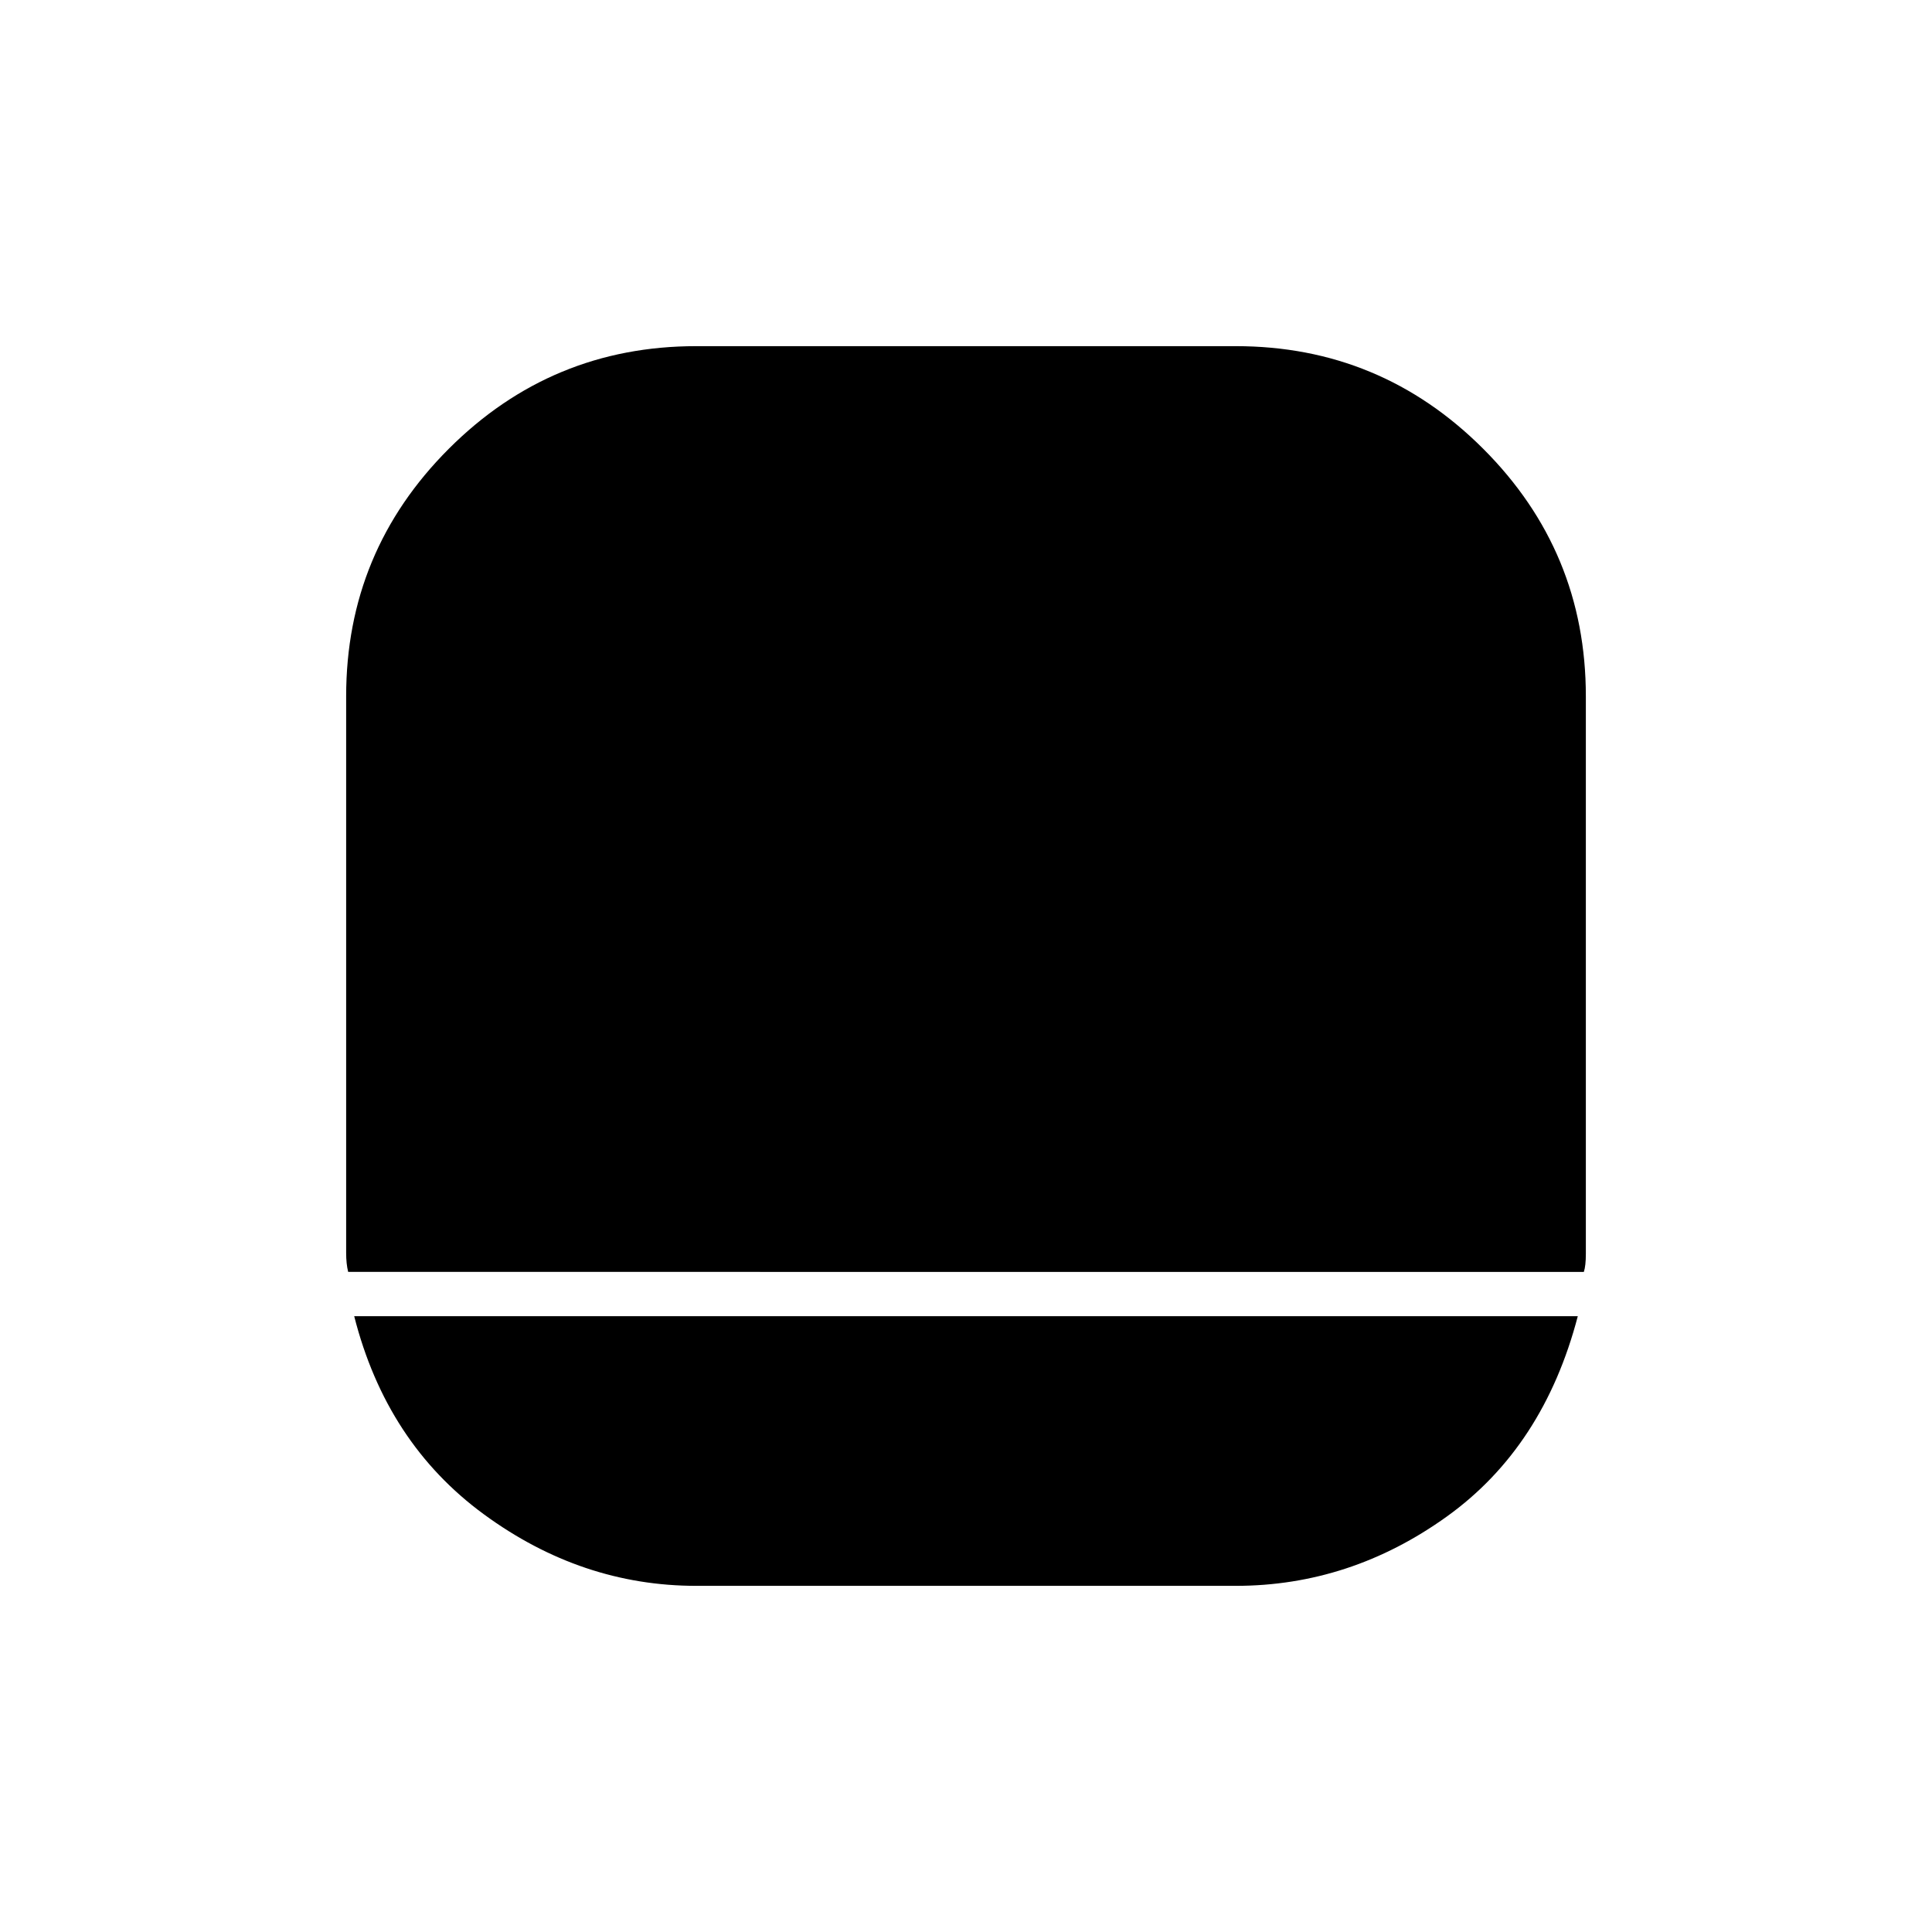 <svg xmlns="http://www.w3.org/2000/svg" width="48" height="48"><path d="M17.3 39.4q-2.85 0-5.275-1.775Q9.6 35.85 8.8 32.7h30.4q-.85 3.25-3.25 4.975-2.4 1.725-5.25 1.725zm-8.65-7.8q-.05-.2-.05-.475V17.3q0-3.6 2.55-6.15Q13.7 8.6 17.3 8.6h13.4q3.6 0 6.15 2.55 2.55 2.55 2.55 6.15v13.85q0 .3-.05.45z"/></svg>